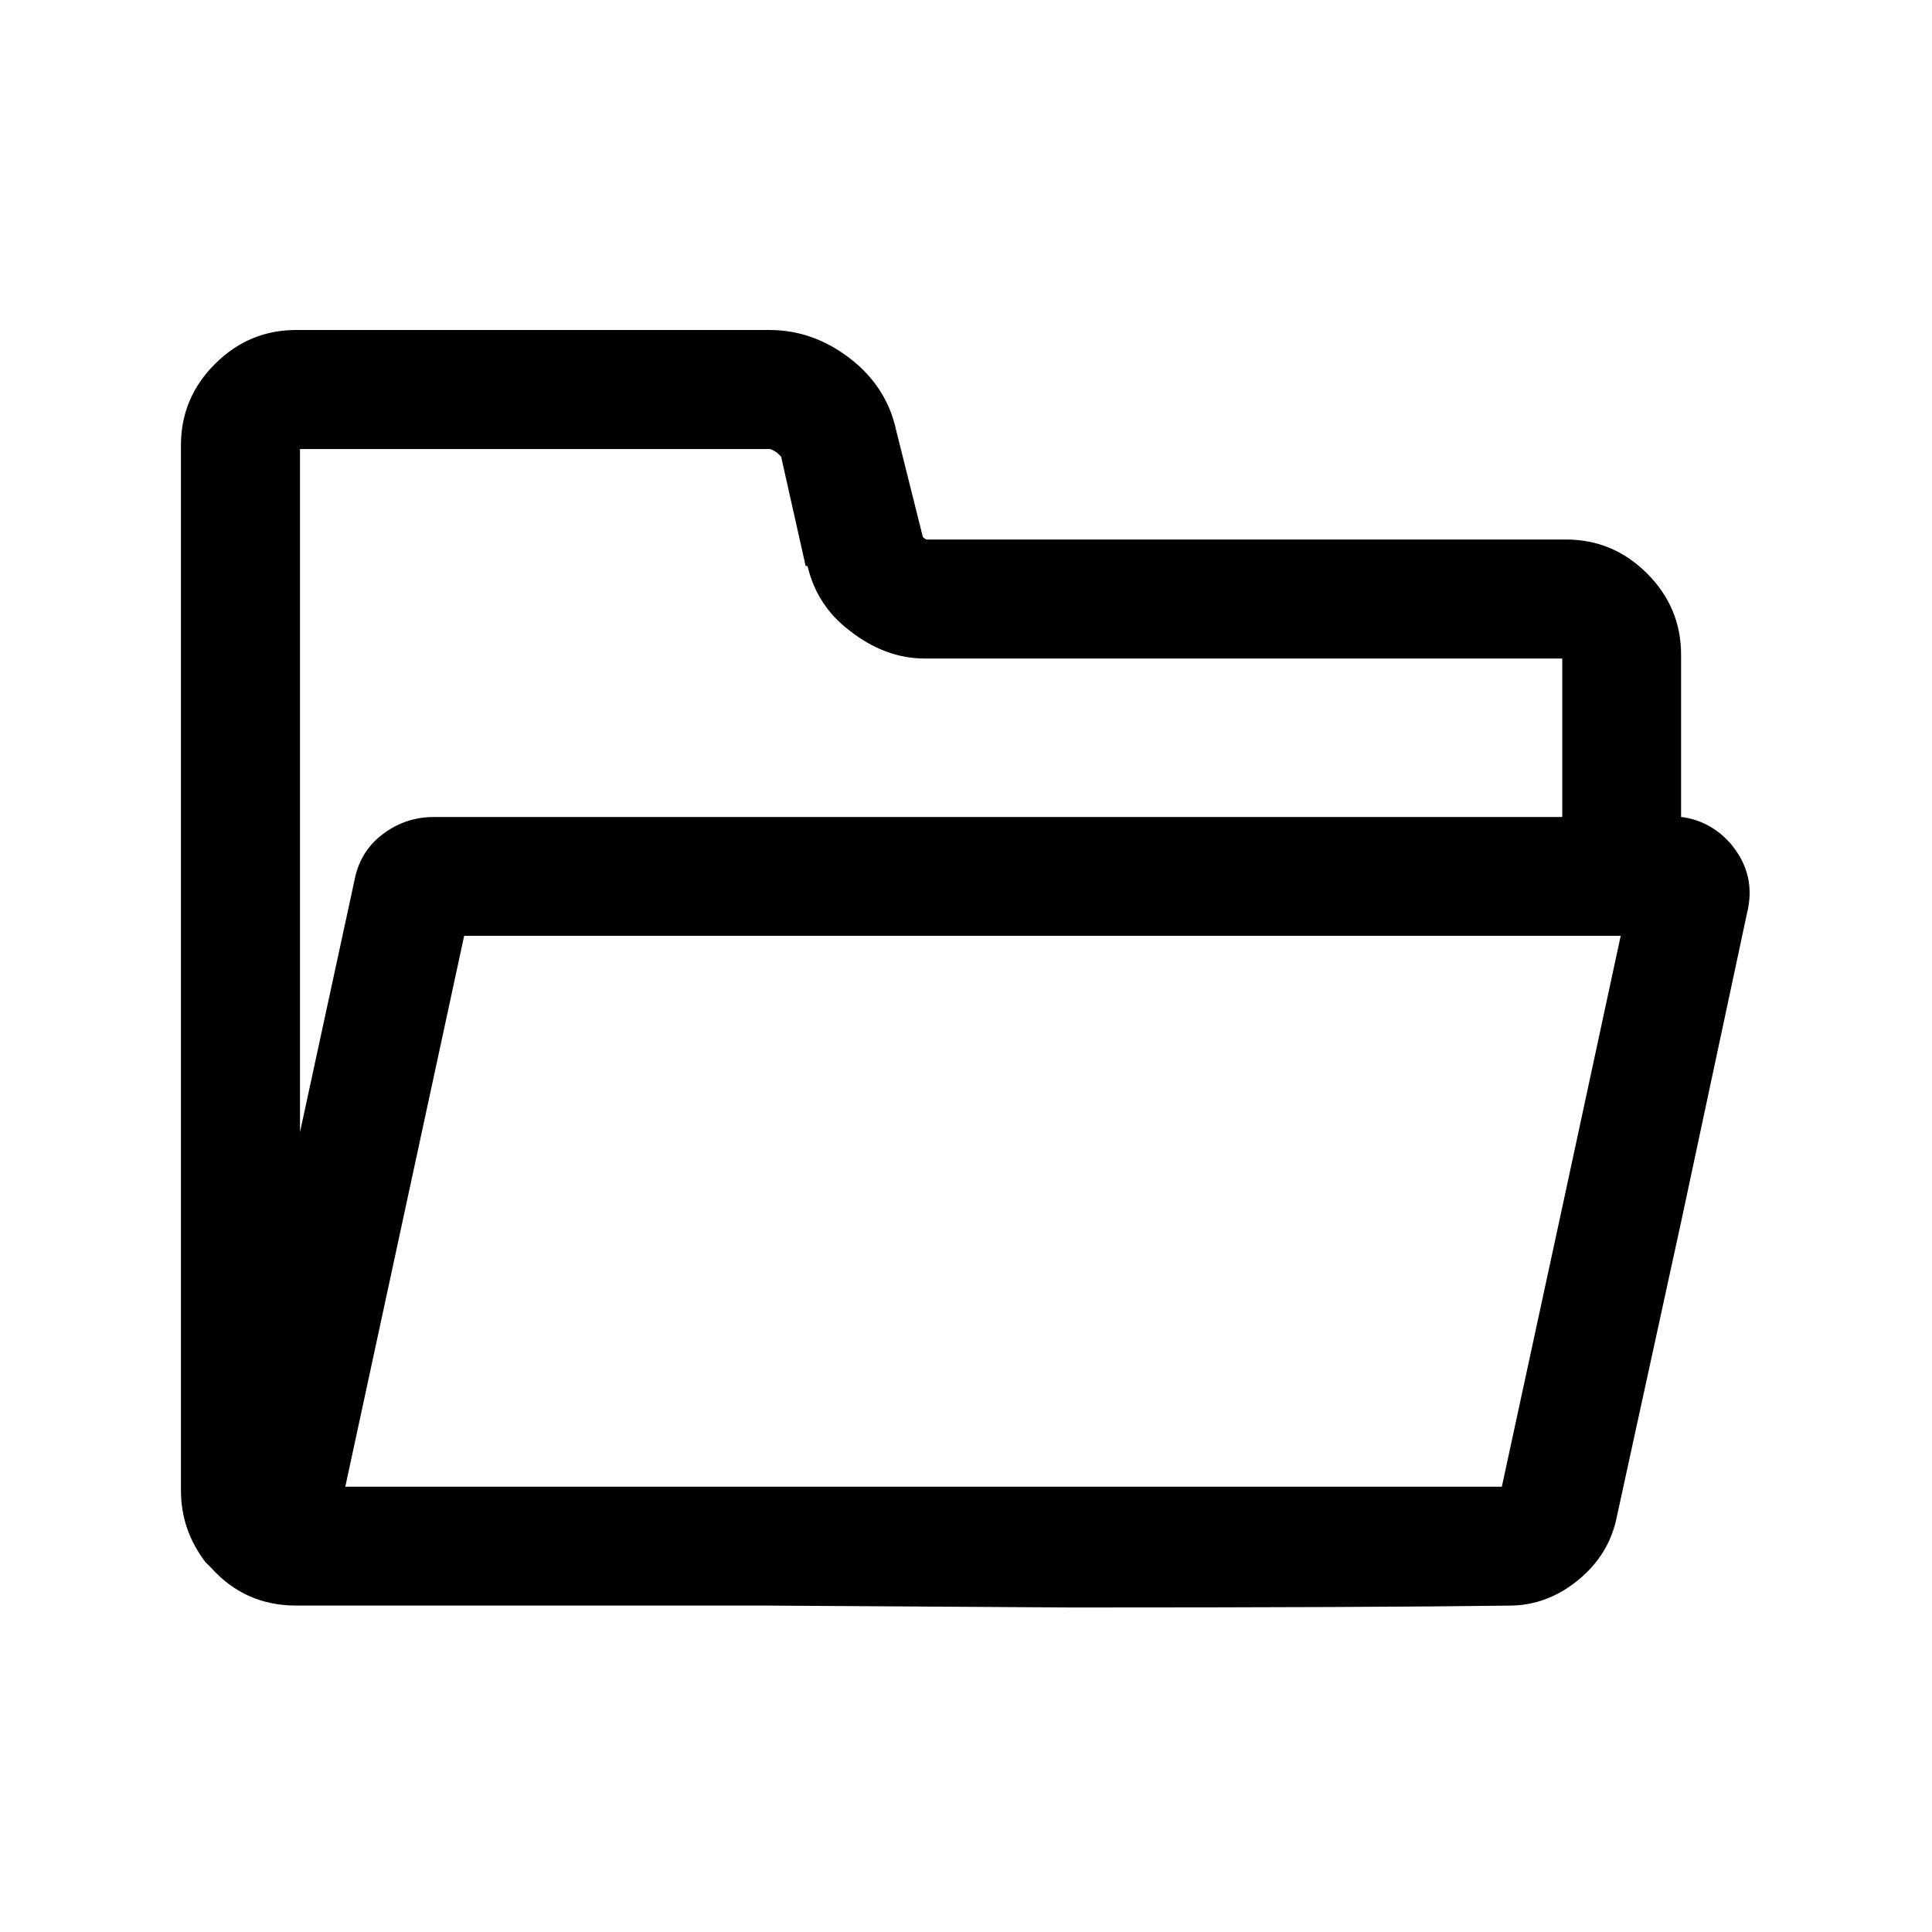 <?xml version="1.0" standalone="no"?><!DOCTYPE svg PUBLIC "-//W3C//DTD SVG 1.1//EN" "http://www.w3.org/Graphics/SVG/1.1/DTD/svg11.dtd"><svg t="1534477665371" class="icon" style="" viewBox="0 0 1024 1024" version="1.1" xmlns="http://www.w3.org/2000/svg" p-id="2912" xmlns:xlink="http://www.w3.org/1999/xlink" width="200" height="200"><defs><style type="text/css"></style></defs><path d="M918.016 448q-11.008-12.992-27.008-15.008v-86.016q0-24.992-18.016-43.008t-43.008-18.016H490.976q-2.016-0.992-2.016-2.016l-14.016-56q-4.992-23.008-24.512-38.016t-42.496-15.008H156.928q-24.992 0-43.008 18.016t-18.016 43.008v554.016q0 20.992 12.992 38.016l3.008 3.008q18.016 20 44.992 20h247.488l82.016 0.512 81.504 0.512q159.008 0 232-0.992 20 0 36.512-13.504t20.512-33.504l34.016-156 35.008-164q4.992-20-8-36z m-33.024-8.992zM427.008 300h0.992q4.992 20.992 22.016 34.016 19.008 15.008 40 15.008h338.016v84H230.016q-15.008 0-27.008 8.992t-15.008 24l-28.992 134.016V238.016h248.992q0.992 0 4 2.016l2.016 2.016z m432 196l-31.008 144-32 148H183.008L246.016 496h612.992z" p-id="2913"></path></svg>